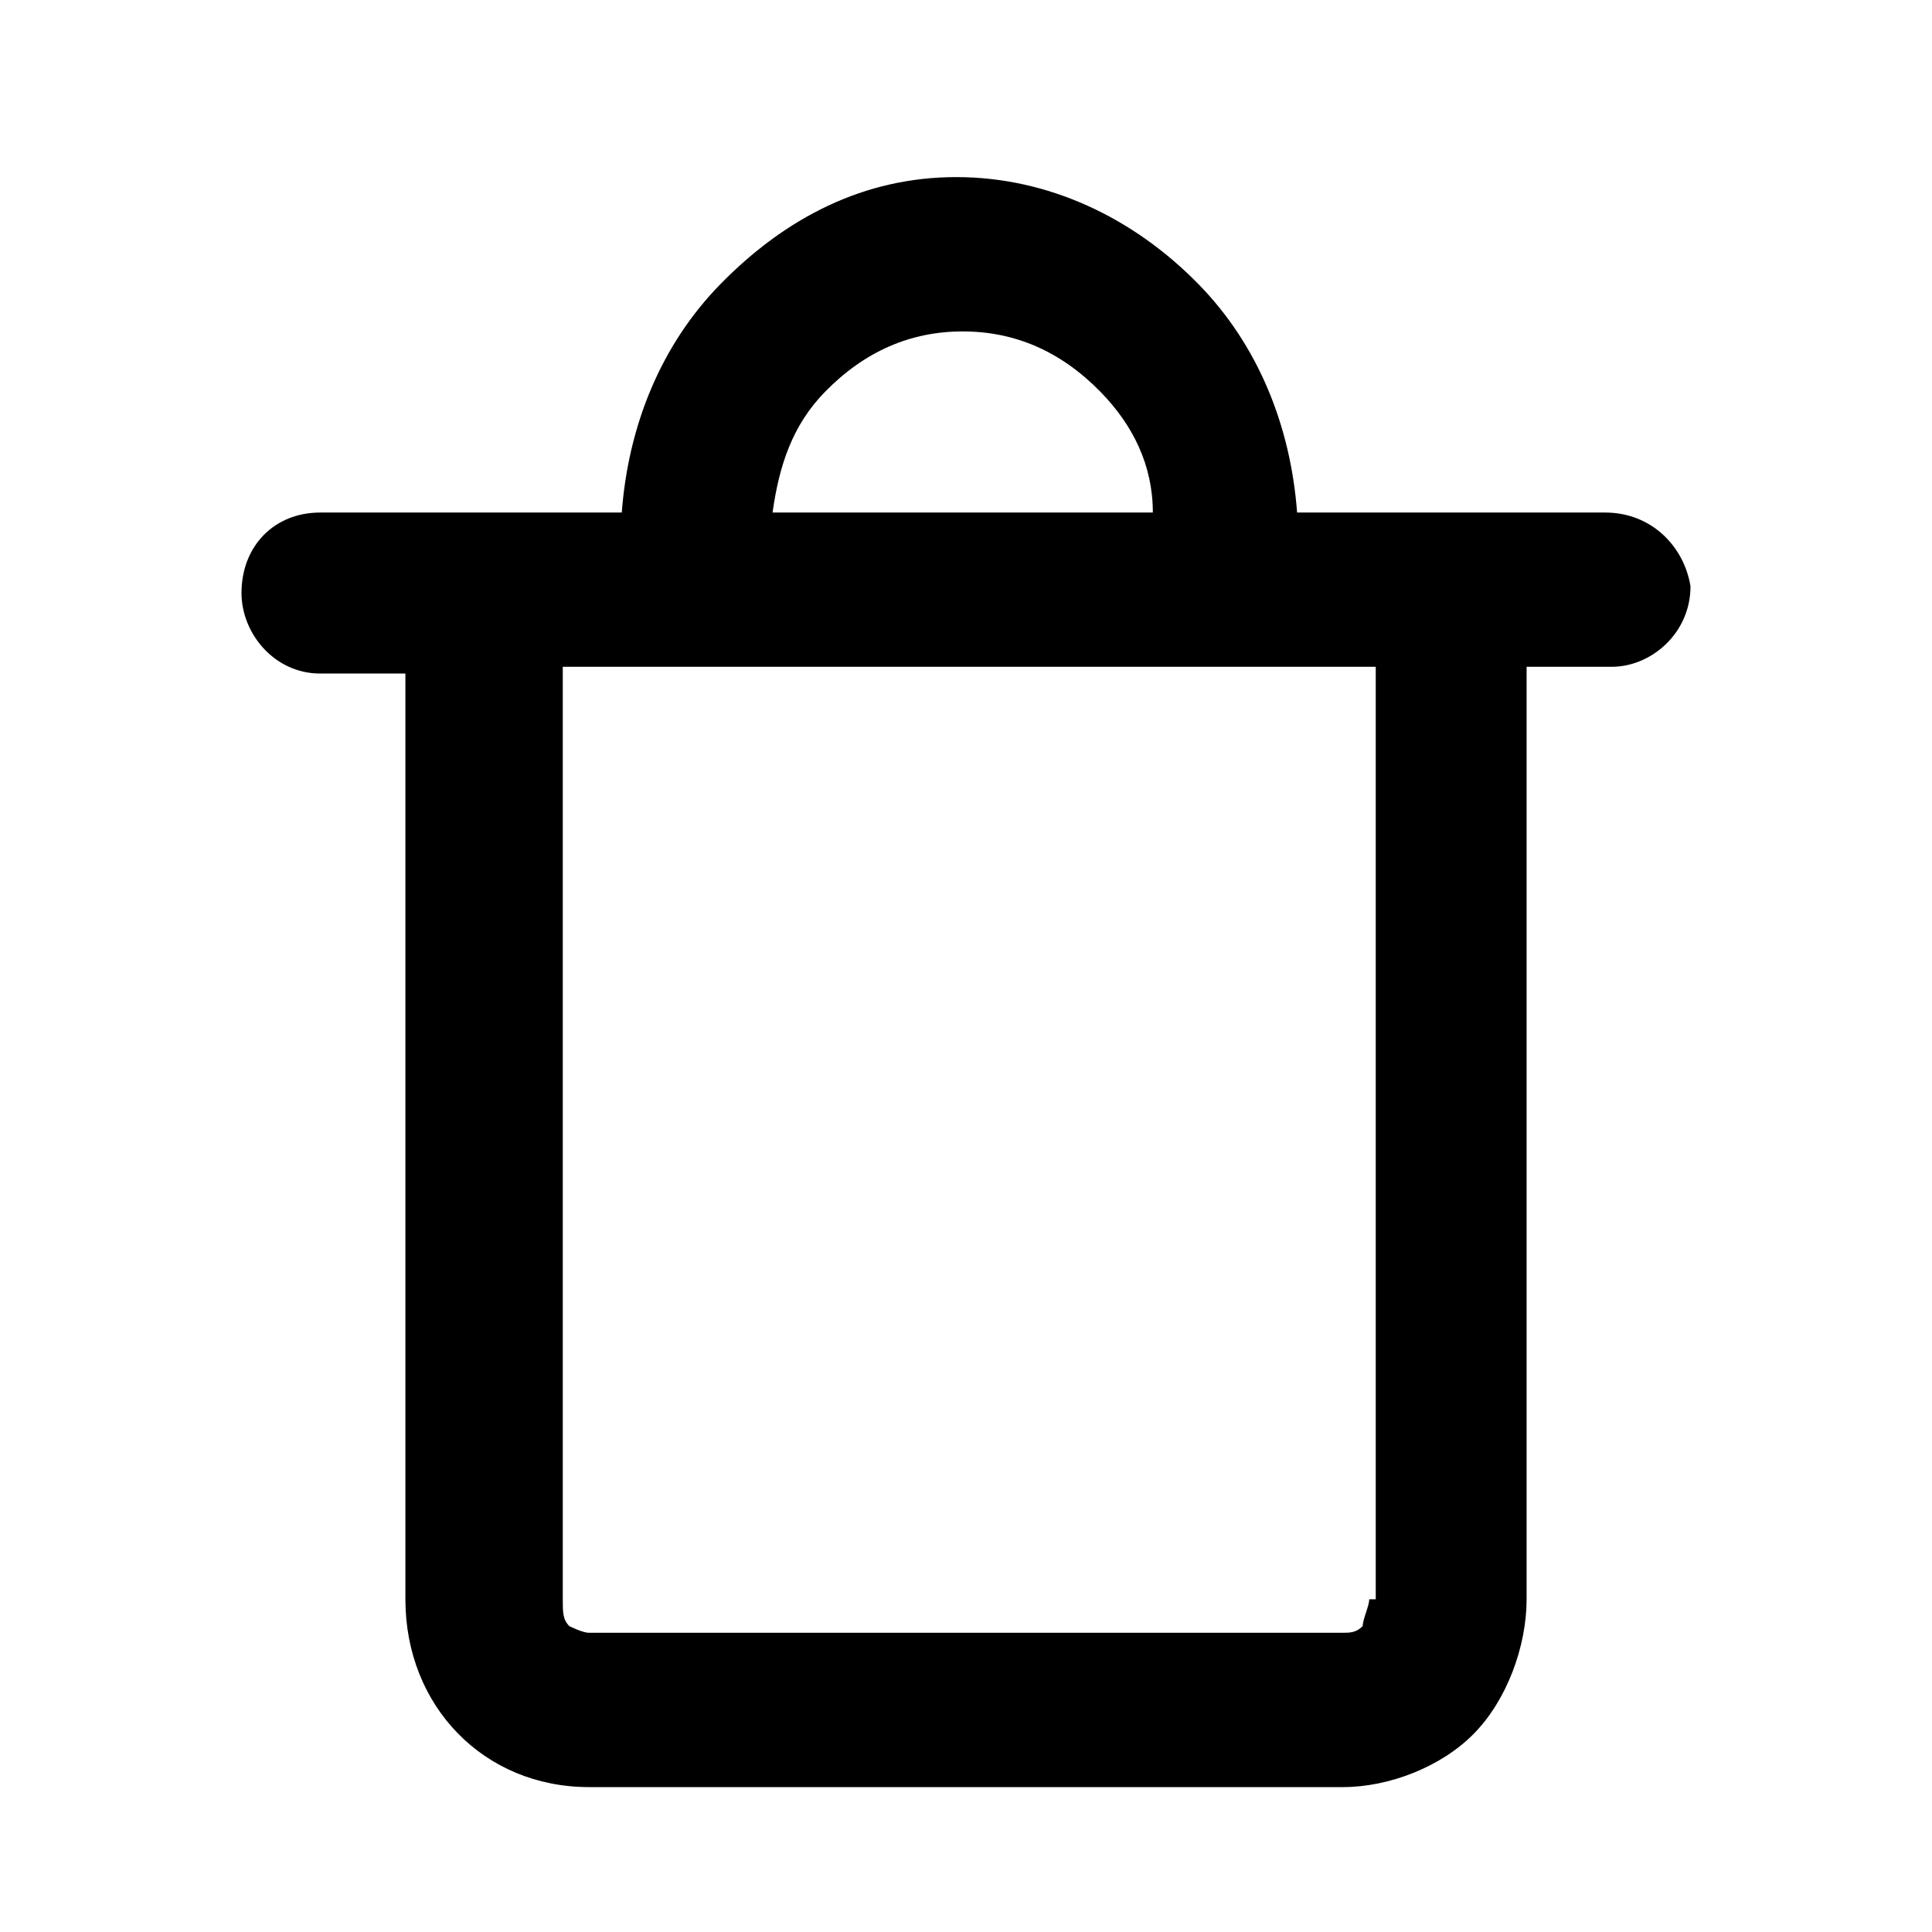 <svg viewBox="0 0 24 24" xmlns="http://www.w3.org/2000/svg" data-title="TrashOutline" fill="currentColor" stroke="none">
  <path fill-rule="evenodd" clip-rule="evenodd" d="M19.941 6.367H17.905H16.113C16.032 5.283 15.624 4.283 14.891 3.533C14.077 2.7 13.018 2.2 11.878 2.2C10.738 2.2 9.76 2.7 8.946 3.533C8.213 4.283 7.805 5.283 7.724 6.367H5.932H3.977C3.407 6.367 3 6.783 3 7.367C3 7.867 3.407 8.367 3.977 8.367H5.036V19.867C5.036 20.533 5.281 21.117 5.688 21.533C6.095 21.95 6.665 22.2 7.317 22.2H16.683C17.253 22.2 17.905 21.95 18.312 21.533C18.72 21.117 18.964 20.45 18.964 19.867V8.283H20.023C20.511 8.283 21 7.867 21 7.283C20.919 6.783 20.511 6.367 19.941 6.367ZM10.249 4.867C10.738 4.367 11.308 4.117 11.959 4.117C12.611 4.117 13.181 4.367 13.67 4.867C14.077 5.283 14.321 5.783 14.321 6.367H9.597C9.679 5.783 9.842 5.283 10.249 4.867ZM17.009 19.867C17.009 19.95 16.928 20.117 16.928 20.2C16.846 20.283 16.765 20.283 16.683 20.283H7.317C7.235 20.283 7.072 20.2 7.072 20.2C6.991 20.117 6.991 20.033 6.991 19.867V8.283H8.701H15.38H17.09V19.867H17.009Z"/>
</svg>
